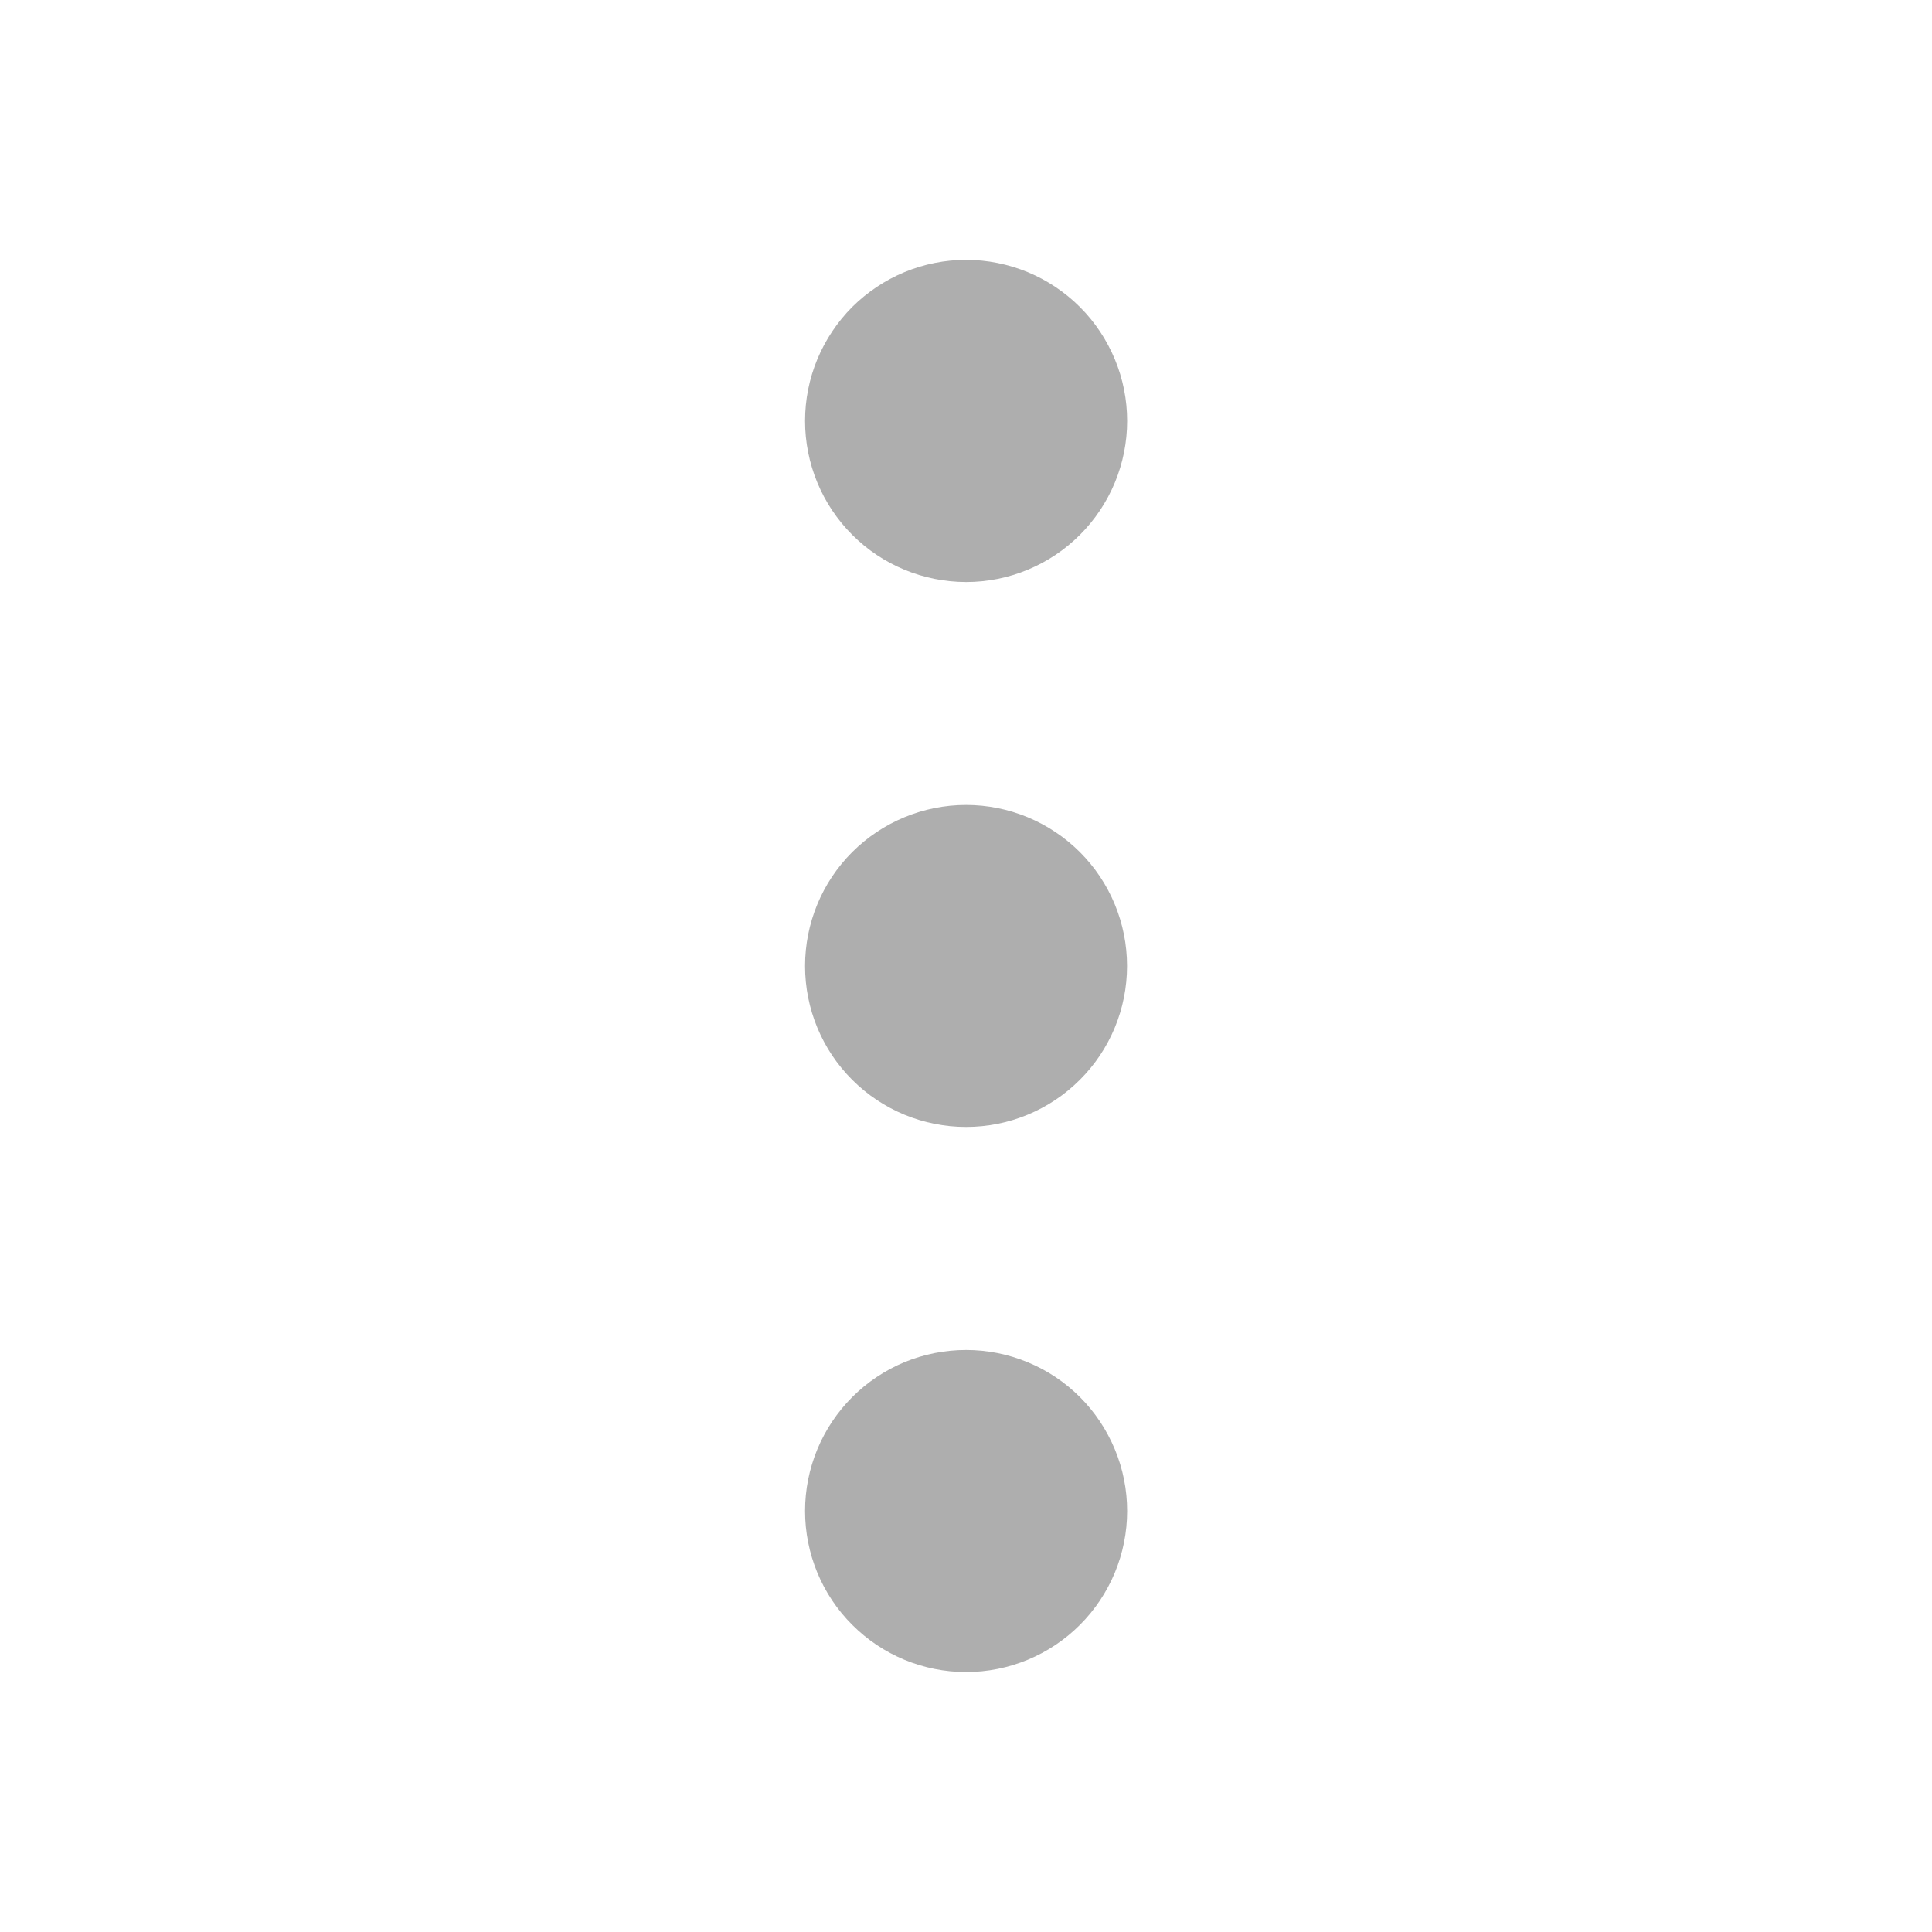 <svg width="20" height="20" viewBox="0 0 20 20" fill="none" xmlns="http://www.w3.org/2000/svg">
<path fill-rule="evenodd" clip-rule="evenodd" d="M8.334 4.357C8.334 4.138 8.377 3.921 8.461 3.719C8.545 3.517 8.668 3.333 8.822 3.178C8.977 3.024 9.161 2.901 9.363 2.817C9.566 2.733 9.782 2.69 10.001 2.69C10.22 2.69 10.437 2.734 10.639 2.817C10.841 2.901 11.025 3.024 11.18 3.179C11.335 3.334 11.457 3.518 11.541 3.72C11.625 3.922 11.668 4.139 11.668 4.358C11.668 4.8 11.492 5.224 11.179 5.537C10.867 5.849 10.443 6.025 10.001 6.025C9.558 6.024 9.134 5.849 8.822 5.536C8.509 5.223 8.334 4.799 8.334 4.357ZM8.334 10C8.334 9.558 8.509 9.134 8.822 8.821C9.135 8.509 9.558 8.333 10.001 8.333C10.443 8.333 10.866 8.509 11.179 8.821C11.492 9.134 11.667 9.558 11.667 10C11.667 10.442 11.492 10.866 11.179 11.178C10.866 11.491 10.443 11.666 10.001 11.666C9.558 11.666 9.135 11.491 8.822 11.178C8.509 10.866 8.334 10.442 8.334 10ZM8.334 15.641C8.334 15.422 8.377 15.206 8.461 15.003C8.545 14.801 8.668 14.617 8.822 14.463C8.977 14.308 9.161 14.185 9.363 14.101C9.566 14.018 9.782 13.975 10.001 13.975C10.22 13.975 10.437 14.018 10.639 14.102C10.841 14.185 11.025 14.308 11.18 14.463C11.335 14.618 11.457 14.802 11.541 15.004C11.625 15.206 11.668 15.423 11.668 15.642C11.668 16.084 11.492 16.508 11.179 16.821C10.867 17.133 10.443 17.309 10.001 17.309C9.558 17.309 9.134 17.133 8.822 16.82C8.509 16.508 8.334 16.083 8.334 15.641Z" fill="#AEAEAE"/>
</svg>
